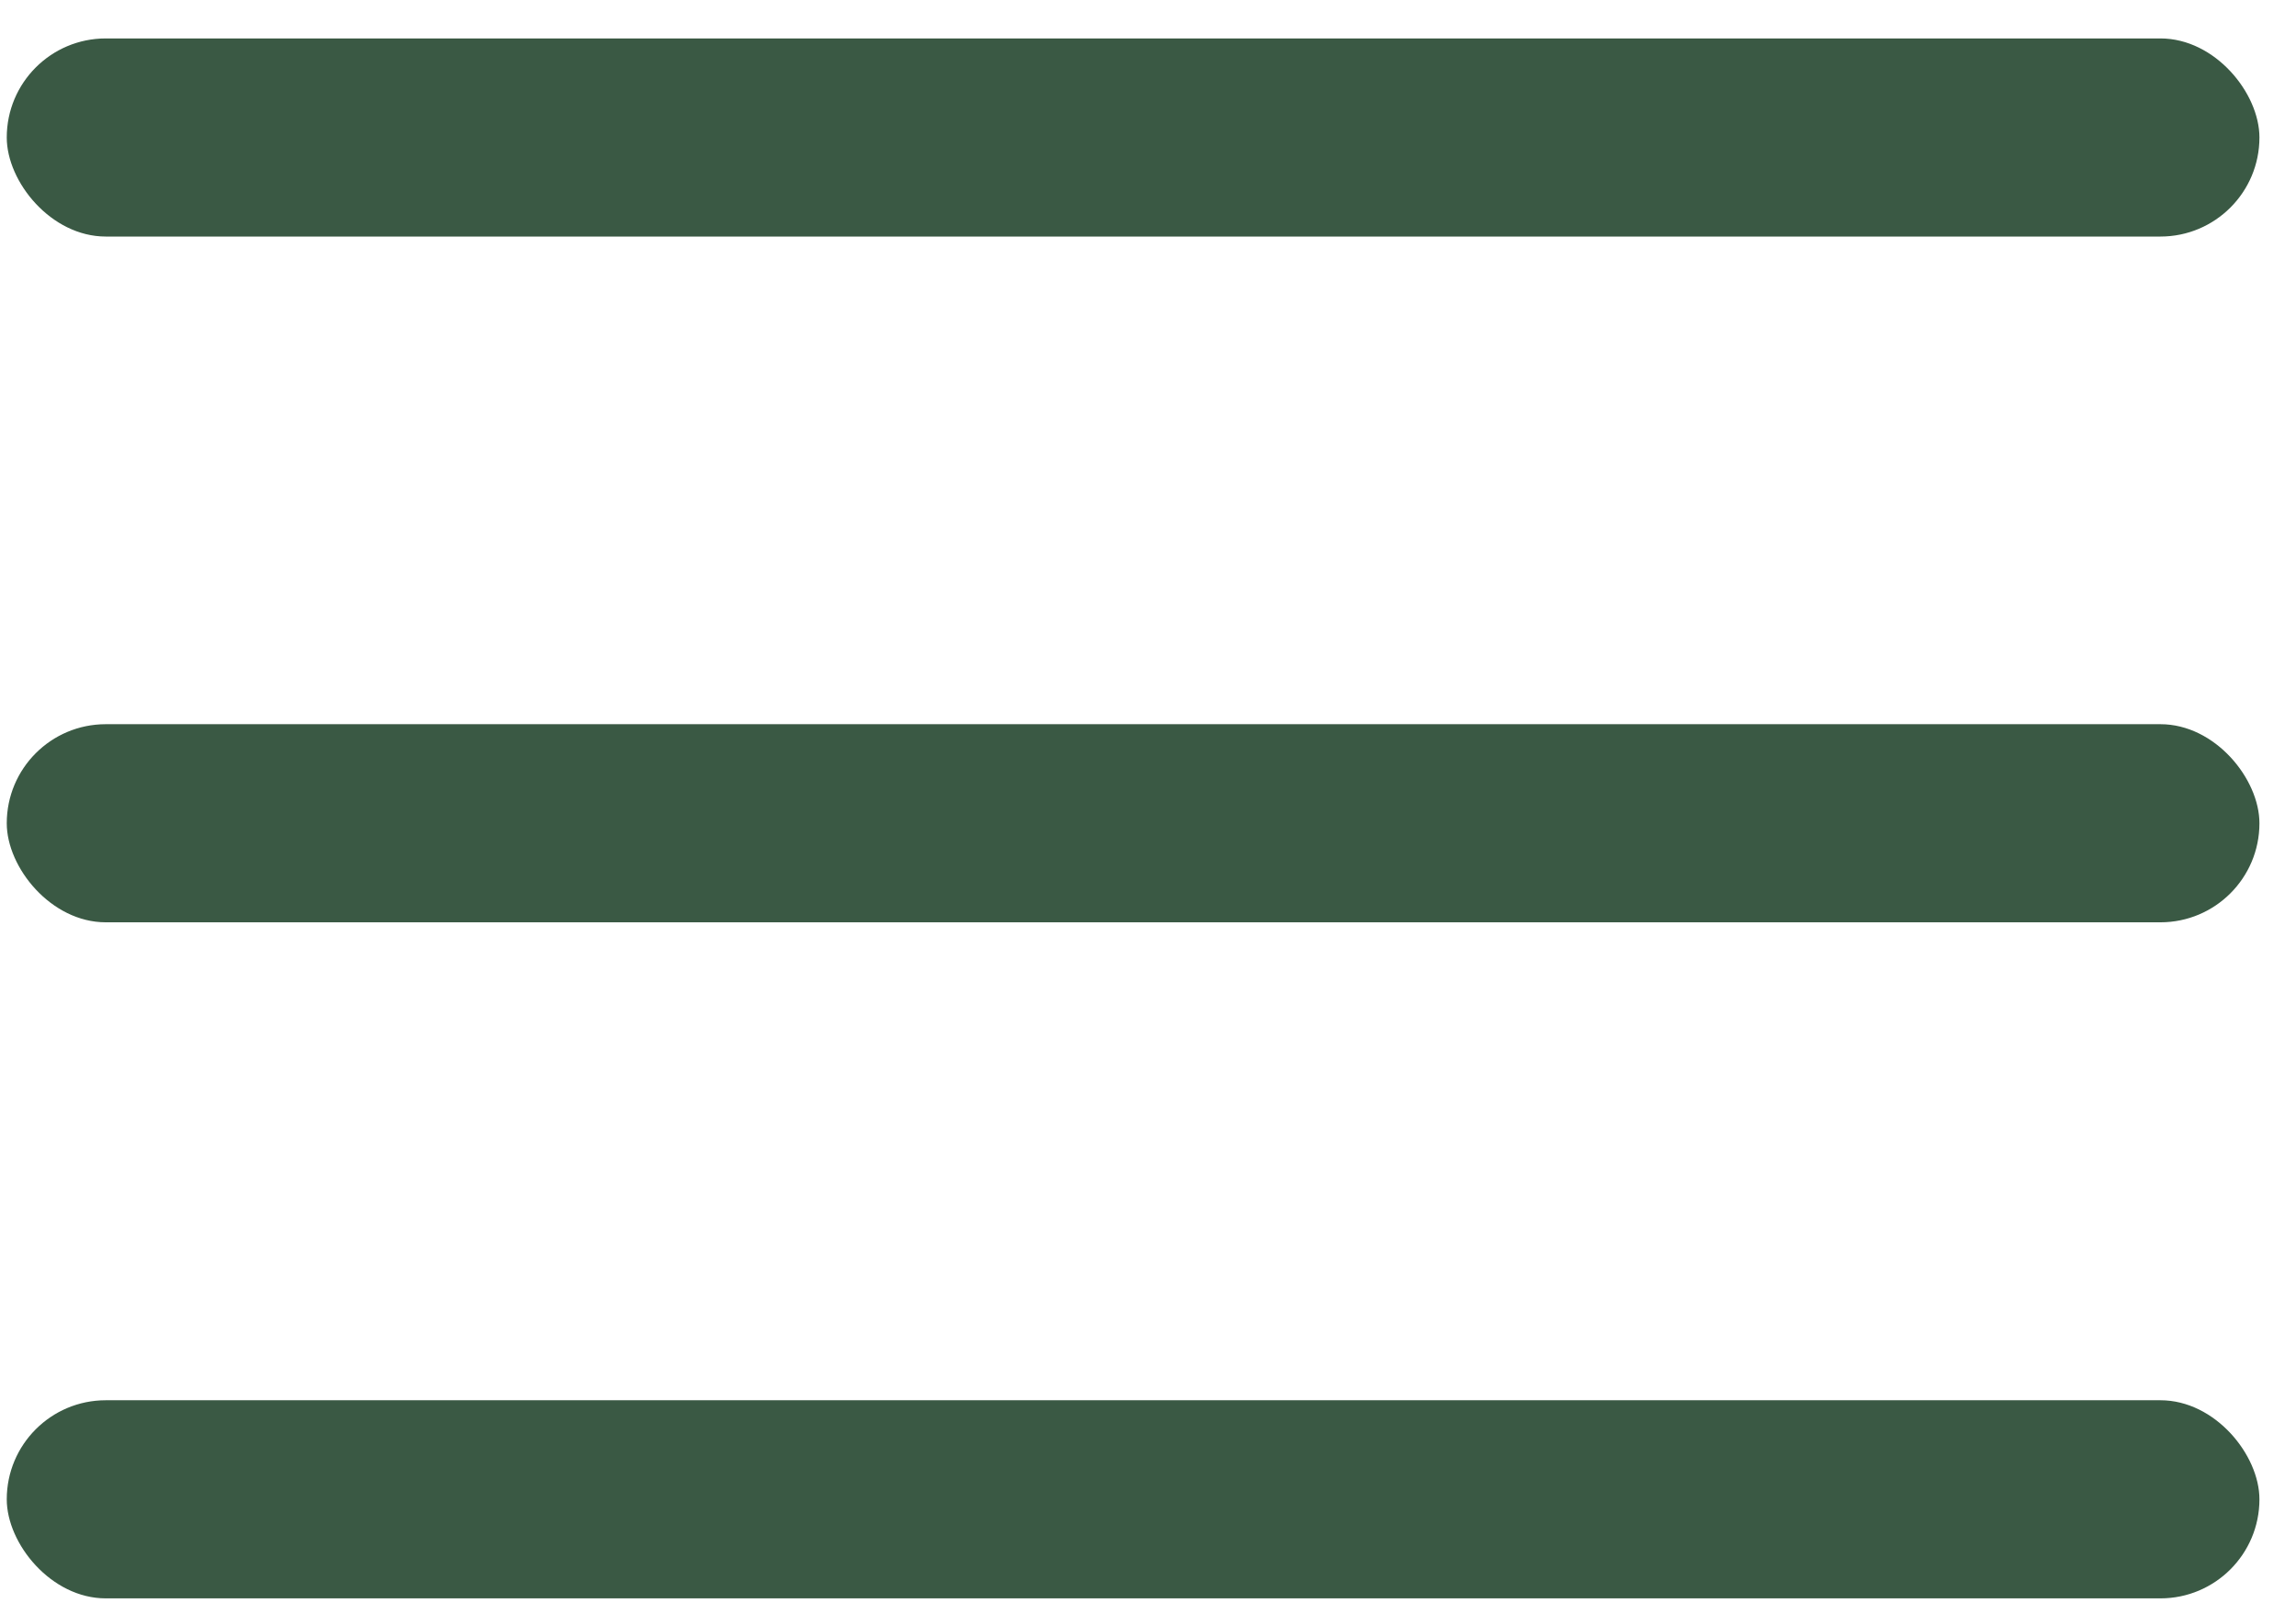 <svg width="53" height="37" viewBox="0 0 53 37" fill="none" xmlns="http://www.w3.org/2000/svg">
<rect x="0.156" y="0.887" width="52" height="4.572" rx="2.286" fill="#3A5944"/>
<rect x="0.156" y="16.713" width="52" height="4.572" rx="2.286" fill="#3A5944"/>
<rect x="0.156" y="32.315" width="52" height="4.572" rx="2.286" fill="#3A5944"/>
</svg>
